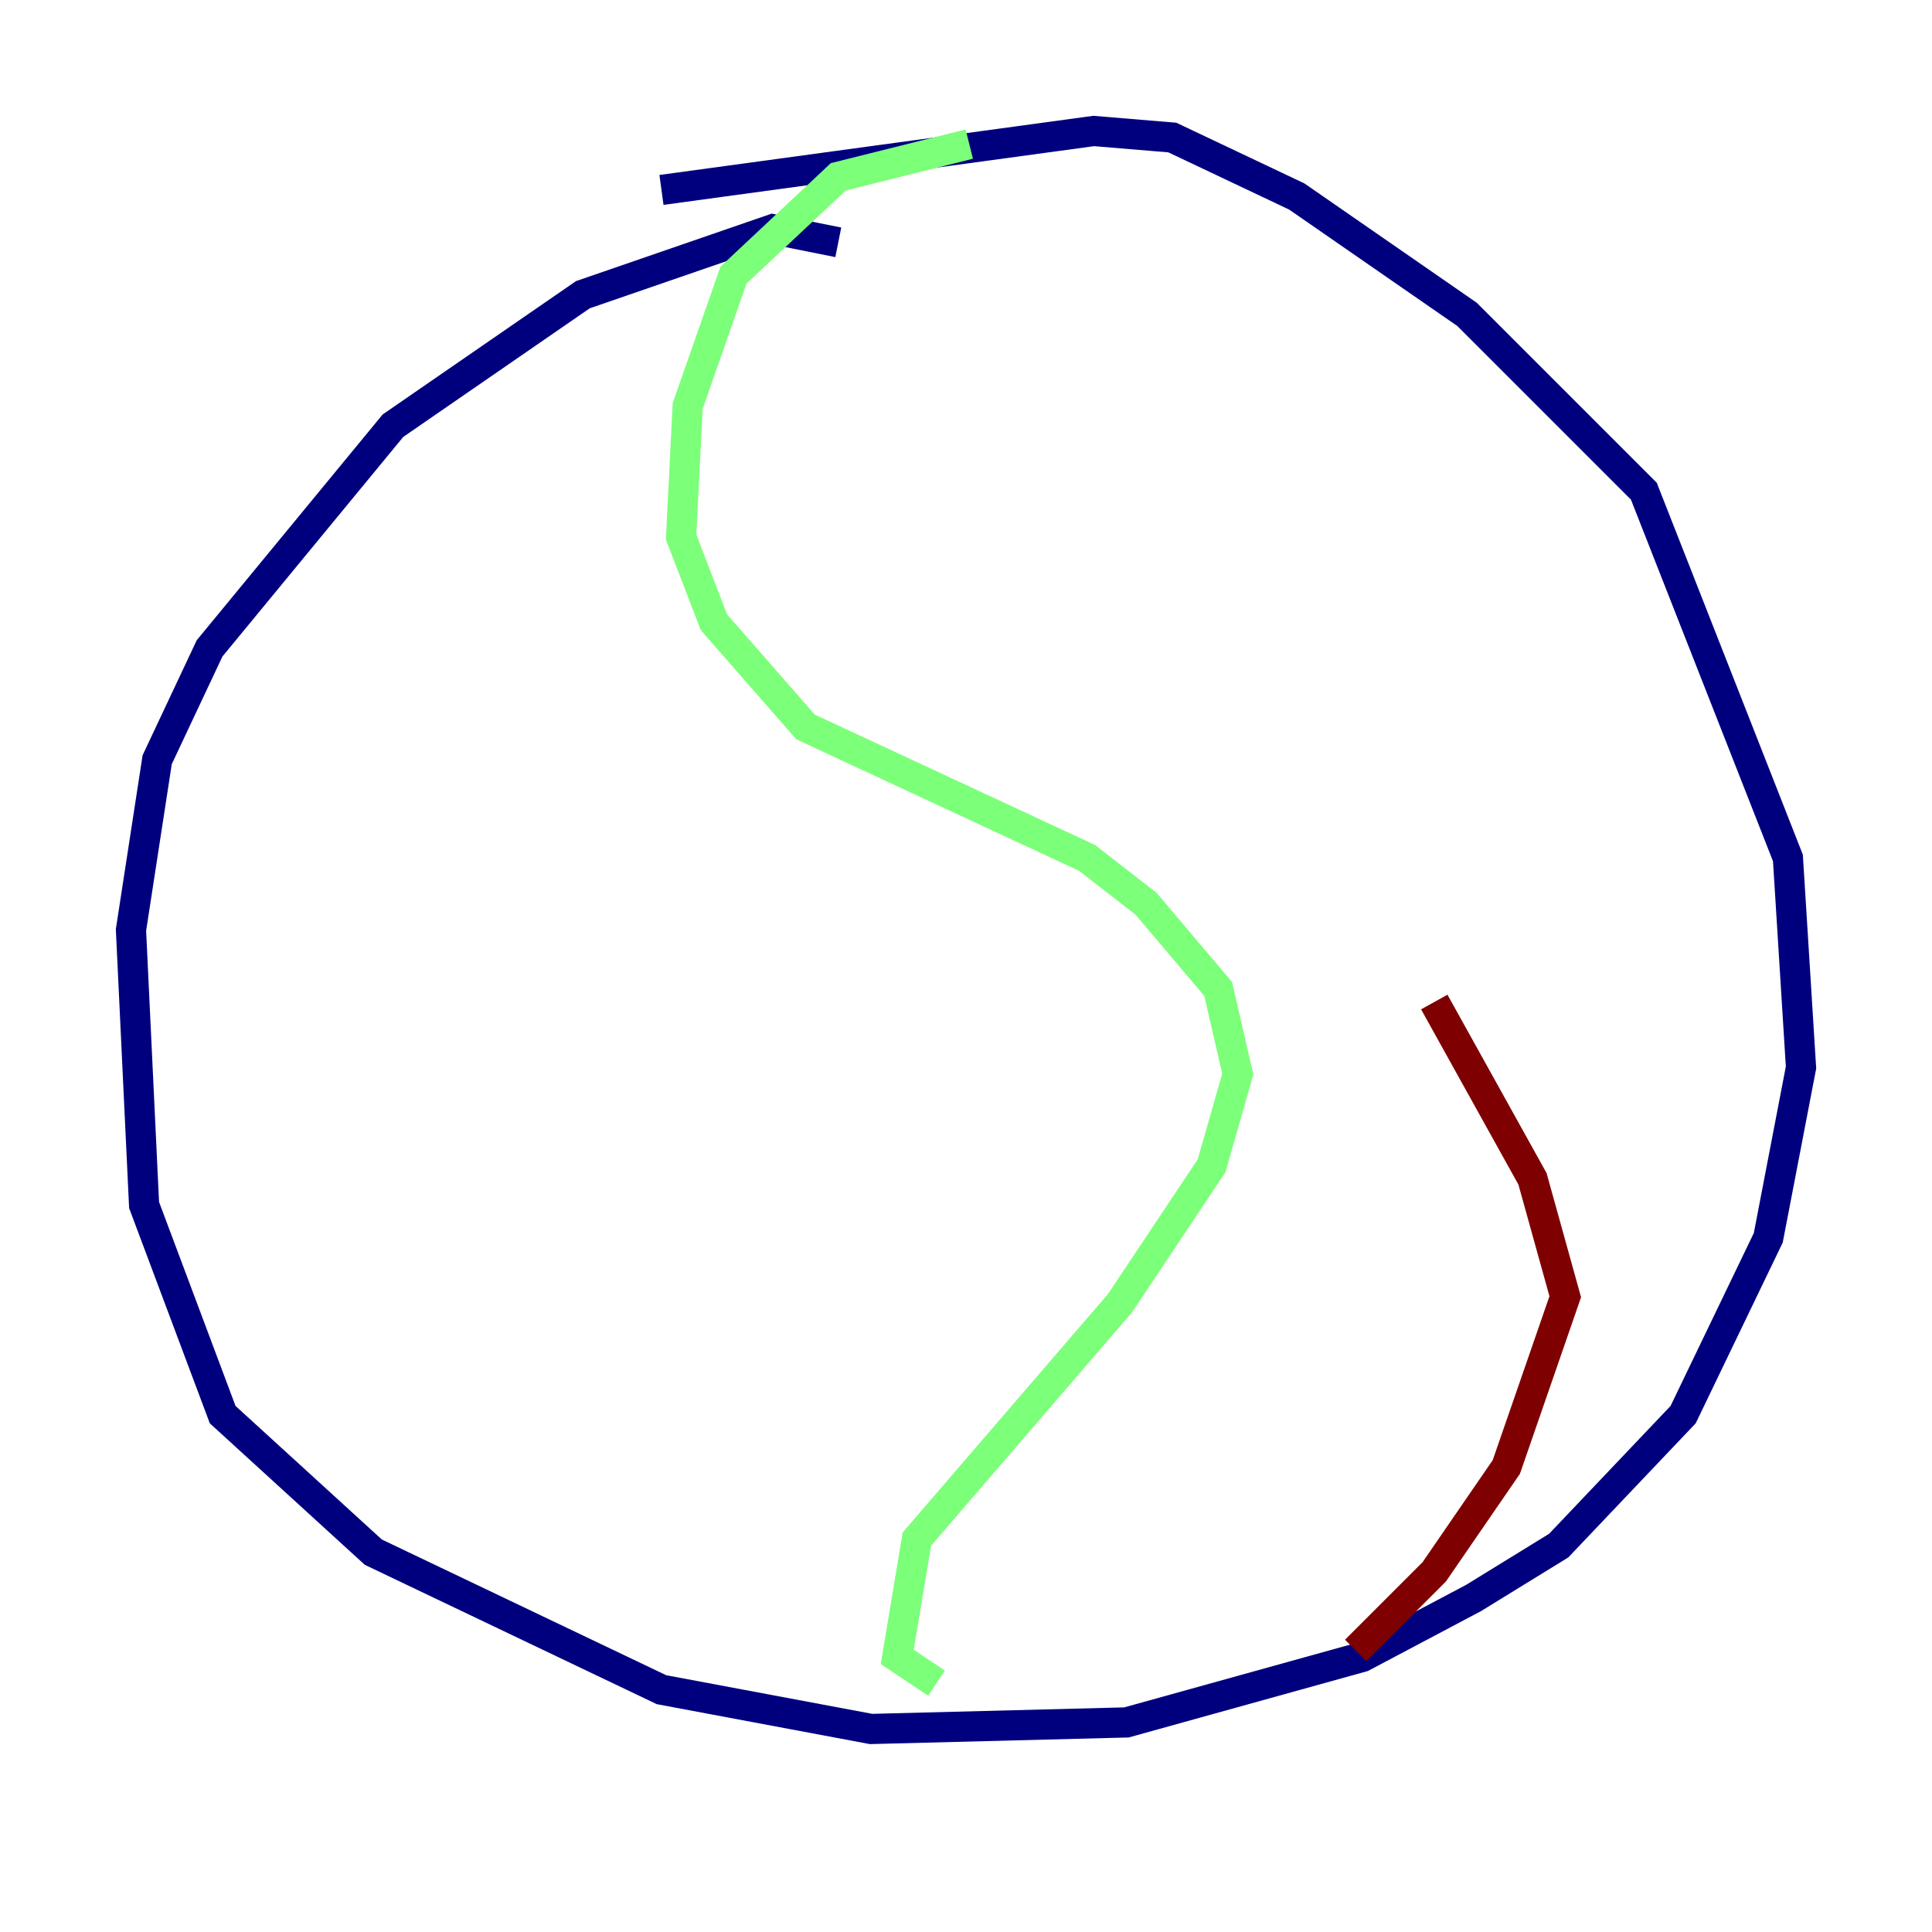 <?xml version="1.0" encoding="utf-8" ?>
<svg baseProfile="tiny" height="128" version="1.2" viewBox="0,0,128,128" width="128" xmlns="http://www.w3.org/2000/svg" xmlns:ev="http://www.w3.org/2001/xml-events" xmlns:xlink="http://www.w3.org/1999/xlink"><defs /><polyline fill="none" points="55.539,16.054 51.2,15.186 38.617,19.525 26.034,28.203 13.885,42.956 10.414,50.332 8.678,61.614 9.546,79.837 14.752,93.722 24.732,102.834 43.824,111.946 57.709,114.549 74.63,114.115 90.251,109.776 97.627,105.871 103.268,102.4 111.512,93.722 117.153,82.007 119.322,70.725 118.454,56.841 108.909,32.542 97.193,20.827 85.912,13.017 77.668,9.112 72.461,8.678 43.824,12.583" stroke="#00007f" stroke-width="2" /><polyline fill="none" points="64.217,9.546 55.539,11.715 48.597,18.224 45.559,26.902 45.125,35.58 47.295,41.22 53.37,48.163 72.027,56.841 75.932,59.878 80.705,65.519 82.007,71.159 80.271,77.234 74.197,86.346 60.746,101.966 59.444,109.776 62.047,111.512" stroke="#7cff79" stroke-width="2" /><polyline fill="none" points="89.817,109.342 95.024,104.136 99.797,97.193 103.702,85.912 101.532,78.102 95.024,66.386" stroke="#7f0000" stroke-width="2" /></svg>